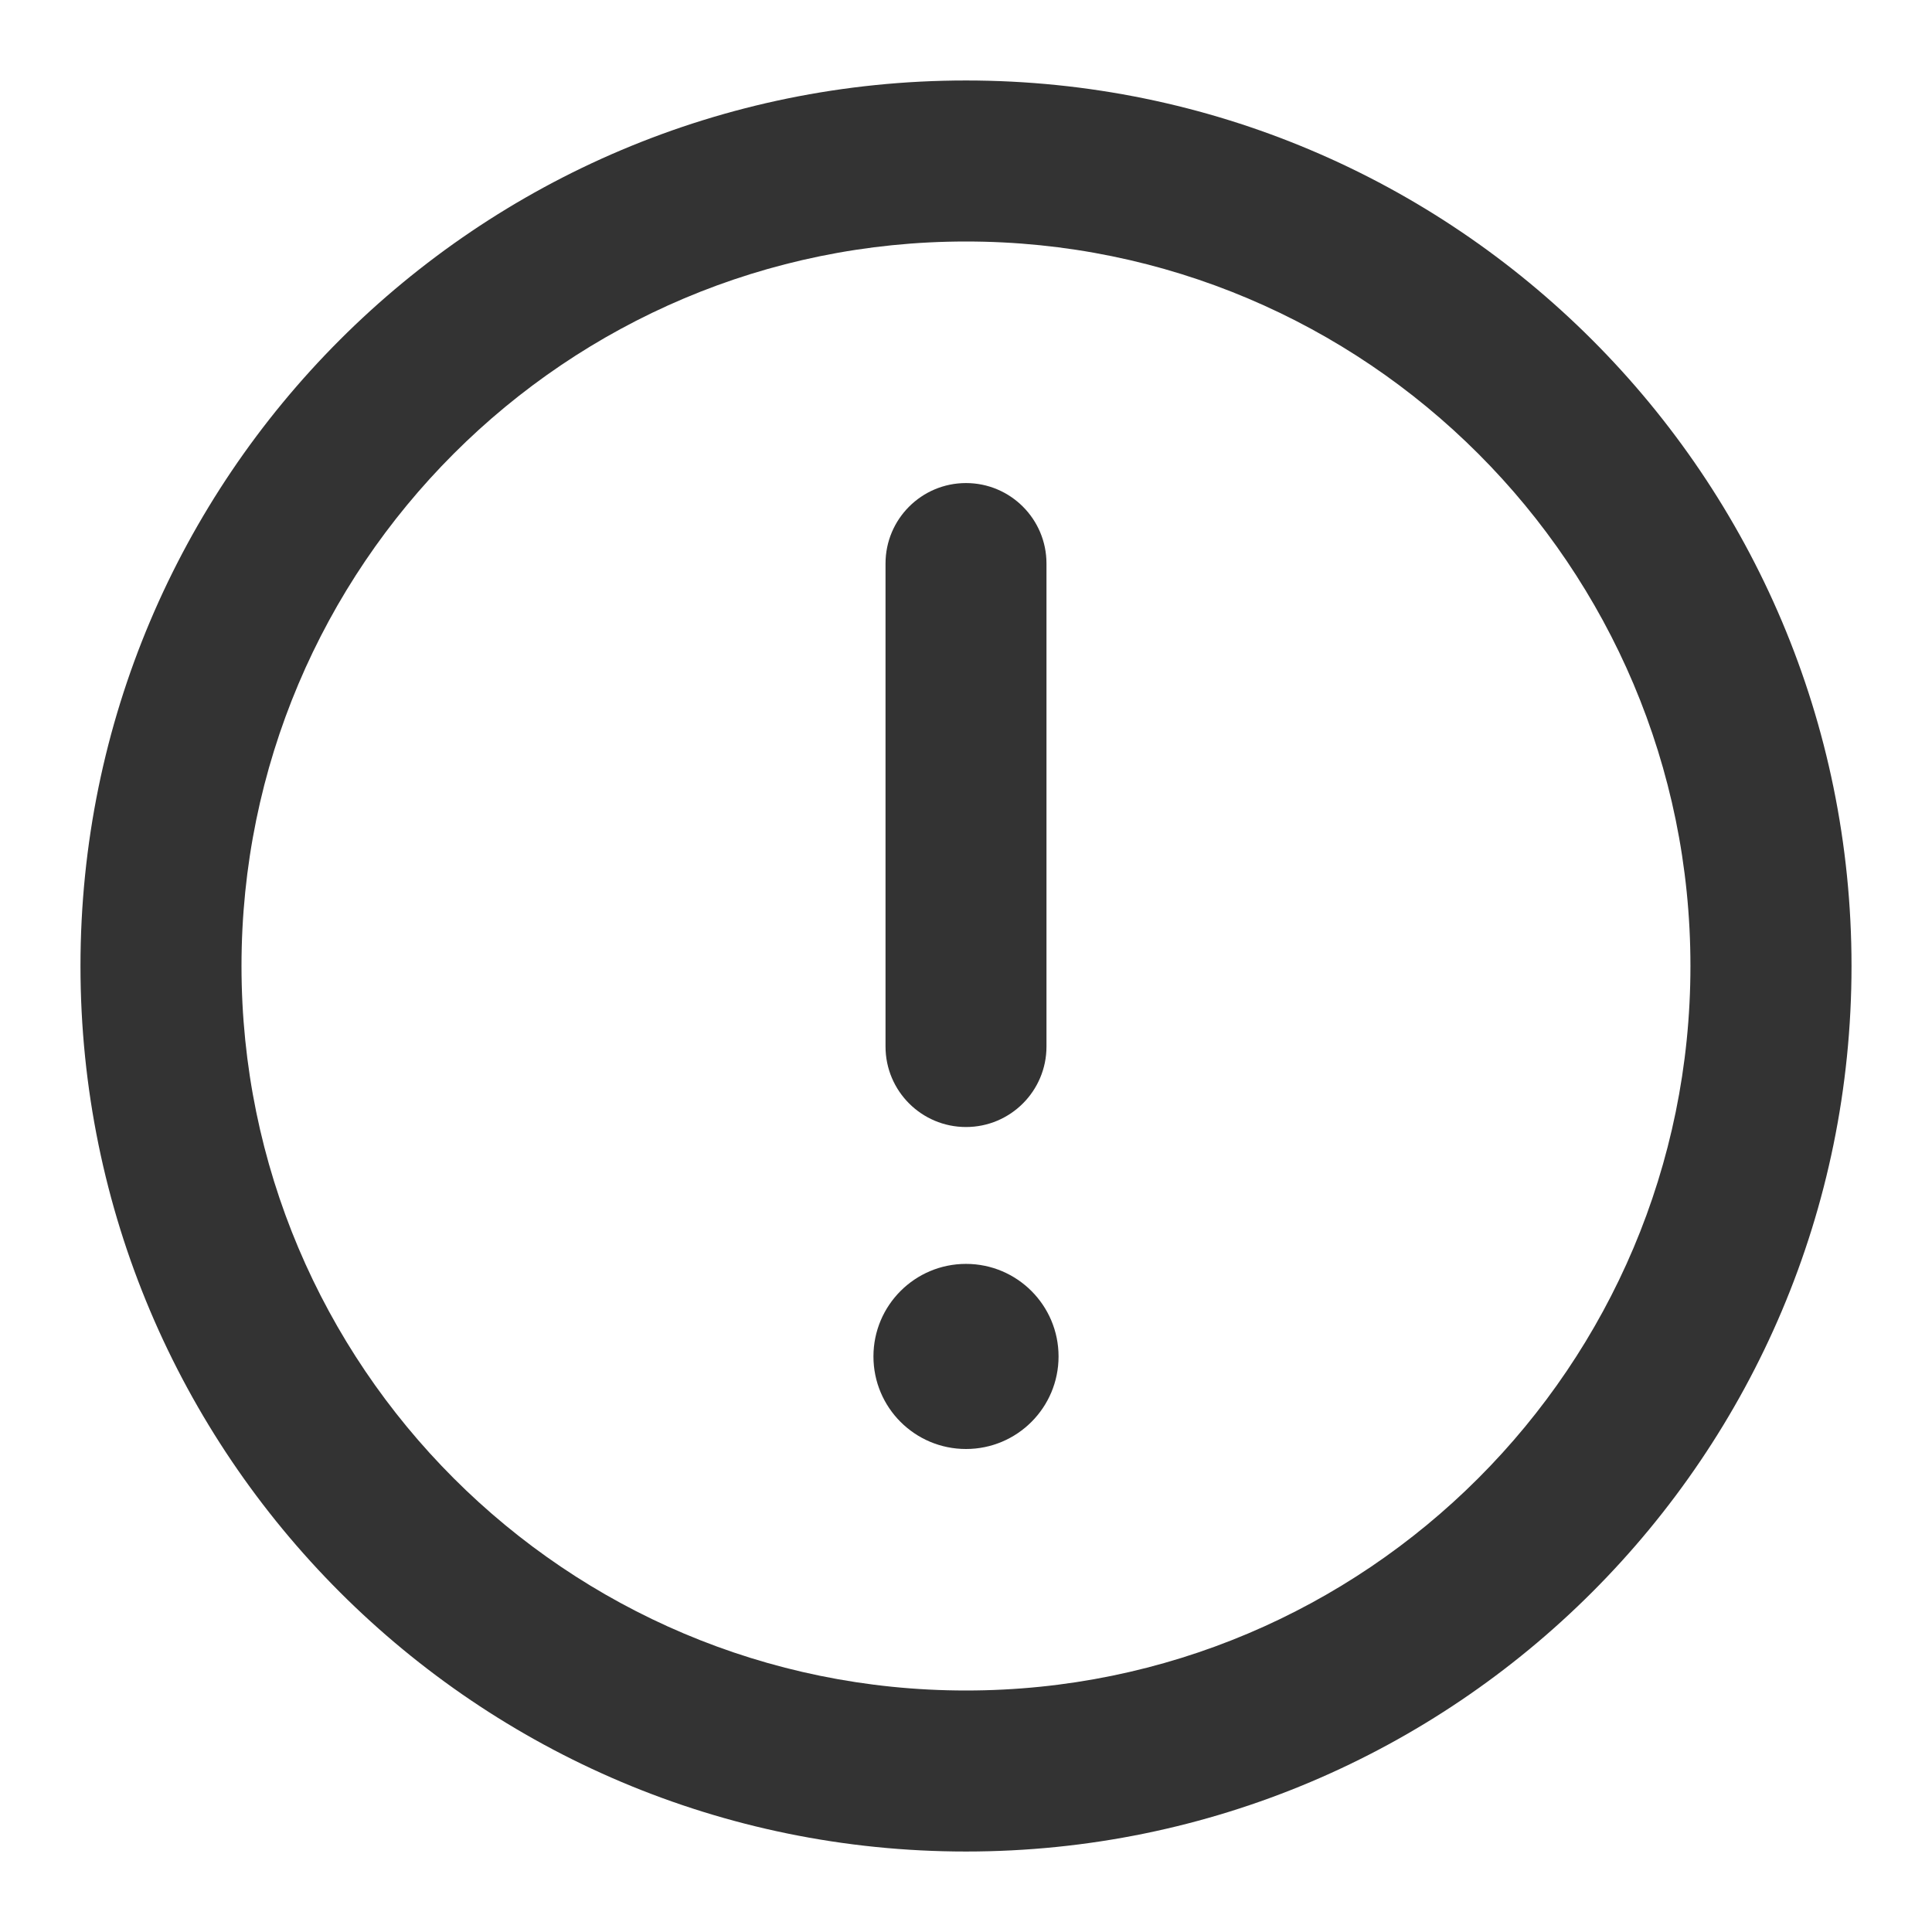 <?xml version="1.0" encoding="utf-8"?>
<!-- Generated by IcoMoon.io -->
<!DOCTYPE svg PUBLIC "-//W3C//DTD SVG 1.1//EN" "http://www.w3.org/Graphics/SVG/1.1/DTD/svg11.dtd">
<svg version="1.1" xmlns="http://www.w3.org/2000/svg" xmlns:xlink="http://www.w3.org/1999/xlink" width="32" height="32" viewBox="0 0 32 32">
<path fill="#333333" d="M16 1.333c-8.1 0-14.667 6.567-14.667 14.667s6.567 14.667 14.667 14.667 14.667-6.567 14.667-14.667-6.567-14.667-14.667-14.667zM16 28c-6.627 0-12-5.373-12-12s5.373-12 12-12c6.627 0 11.999 5.373 11.999 12s-5.373 12-11.999 12z"></path>
<path fill="#333333" d="M17.533 22.467c0 0.847-0.686 1.533-1.533 1.533s-1.533-0.686-1.533-1.533c0-0.847 0.687-1.533 1.533-1.533s1.533 0.686 1.533 1.533z"></path>
<path fill="#333333" d="M16 18.667c0.736 0 1.333-0.597 1.333-1.333v-8c0-0.736-0.597-1.333-1.333-1.333s-1.333 0.597-1.333 1.333v8c0 0.736 0.597 1.333 1.333 1.333z"></path>
</svg>
